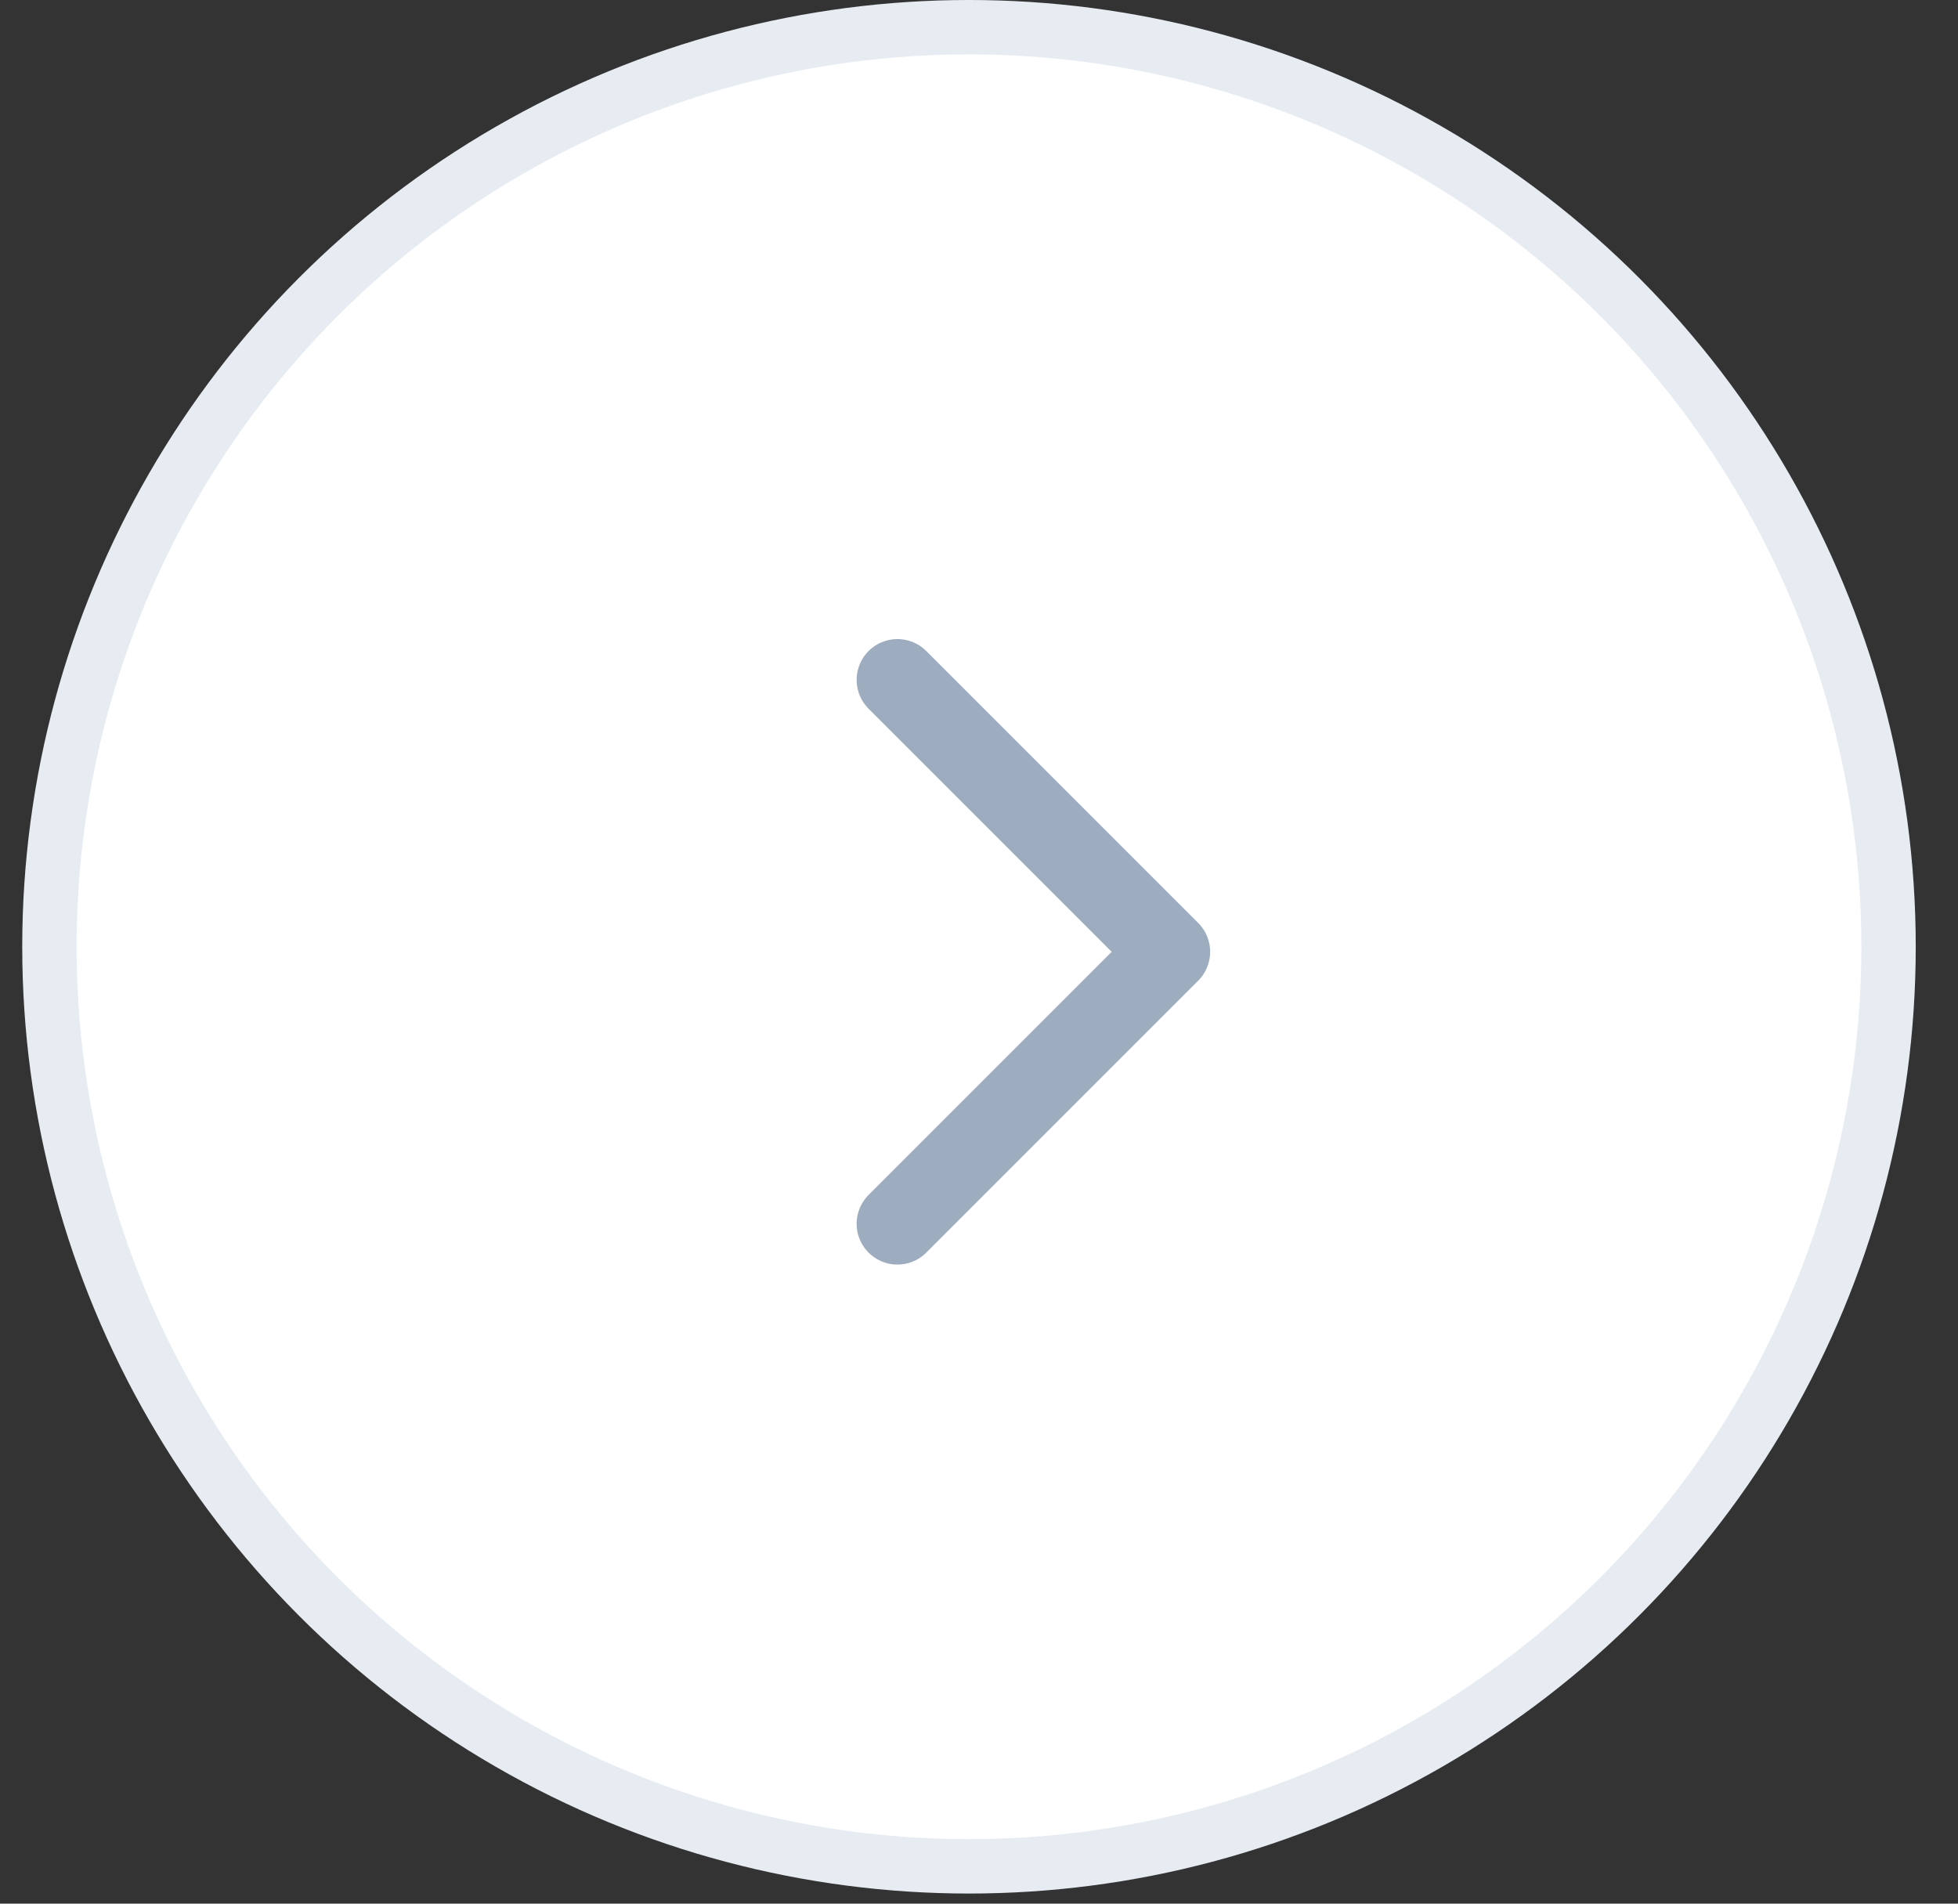 <svg width="36" height="35" viewBox="0 0 36 35" fill="none" xmlns="http://www.w3.org/2000/svg">
<rect x="0" y="0" width="36" height="35" fill="#333333" stroke="none"/>
<circle cx="17.816" cy="17.407" r="16.907" fill="white" stroke="#E7ECF3"/>
<path d="M16.5 12.5L21.5 17.5L16.5 22.5" stroke="#9EACC0" stroke-width="1.5" stroke-linecap="round" stroke-linejoin="round"/>
</svg>
